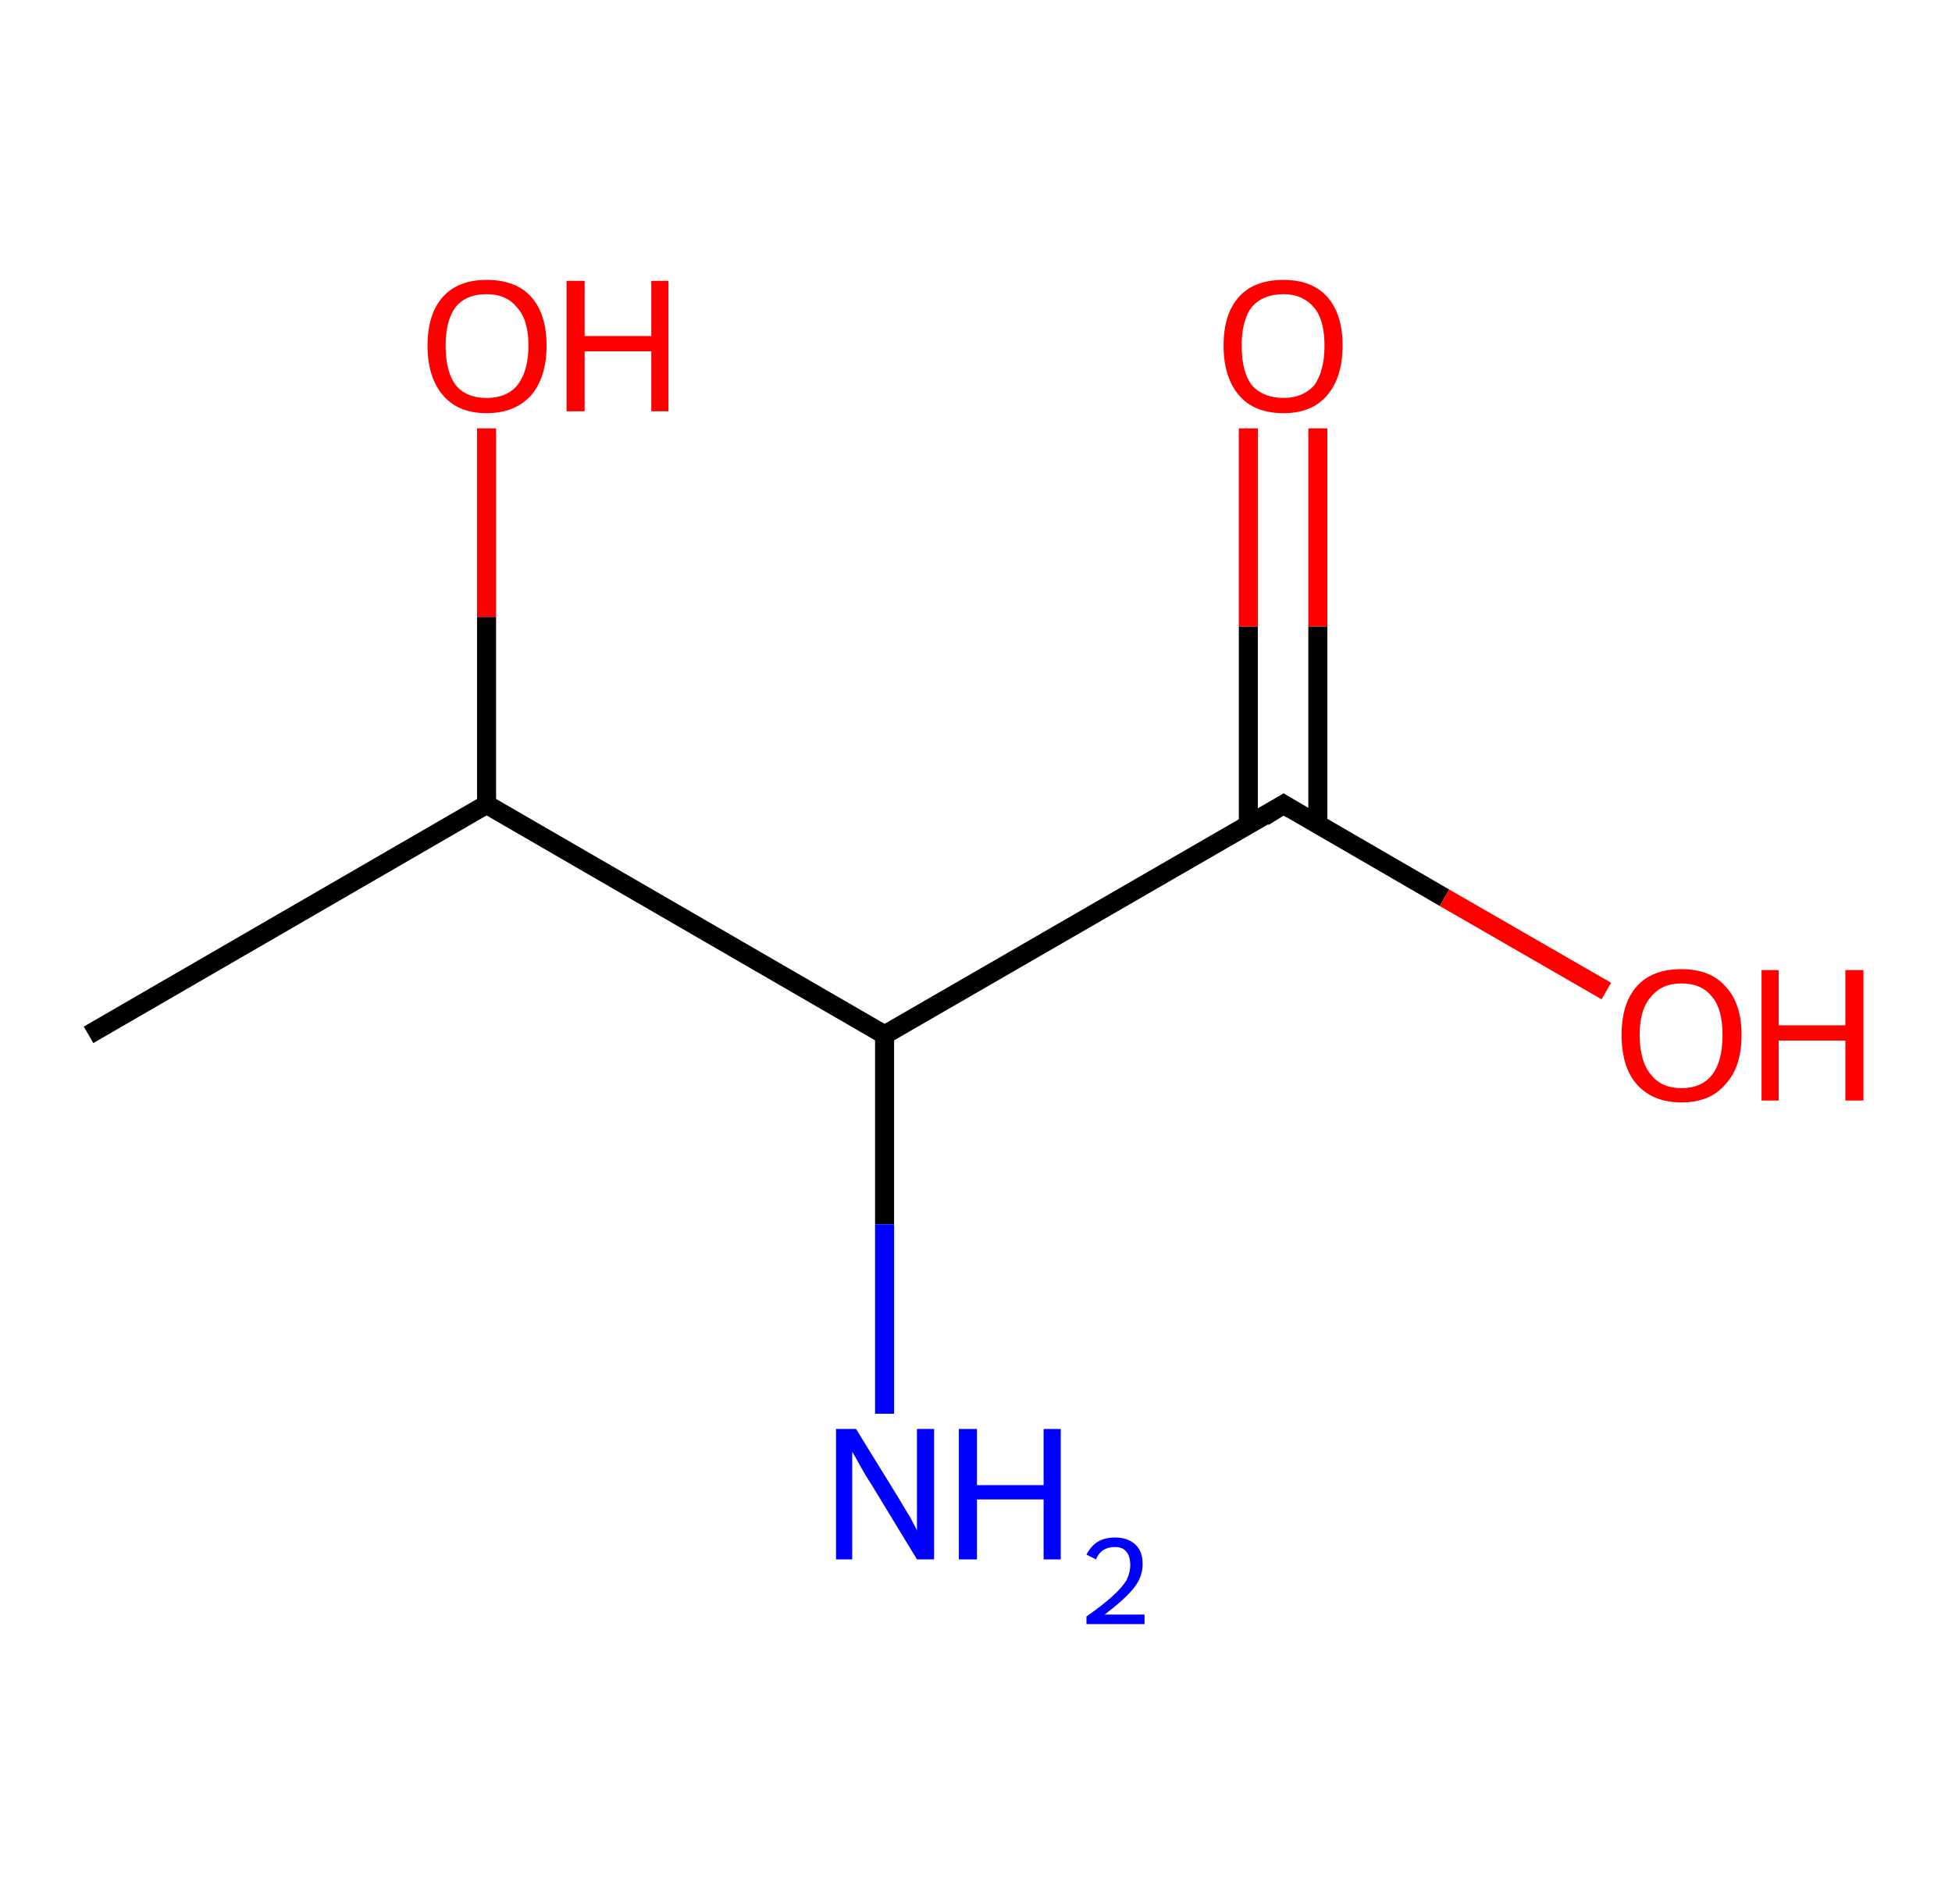 <?xml version='1.0' encoding='ASCII' standalone='yes'?>
<svg xmlns="http://www.w3.org/2000/svg" xmlns:rdkit="http://www.rdkit.org/xml" xmlns:xlink="http://www.w3.org/1999/xlink" version="1.1" baseProfile="full" xml:space="preserve" width="205px" height="200px" viewBox="0 0 205 200">
<!-- END OF HEADER -->
<rect style="opacity:1.0;fill:#FFFFFF;stroke:none" width="205.0" height="200.0" x="0.0" y="0.0"> </rect>
<path class="bond-0 atom-0 atom-1" d="M 9.3,108.7 L 51.1,84.5" style="fill:none;fill-rule:evenodd;stroke:#000000;stroke-width:2.0px;stroke-linecap:butt;stroke-linejoin:miter;stroke-opacity:1"/>
<path class="bond-1 atom-1 atom-2" d="M 51.1,84.5 L 51.1,64.8" style="fill:none;fill-rule:evenodd;stroke:#000000;stroke-width:2.0px;stroke-linecap:butt;stroke-linejoin:miter;stroke-opacity:1"/>
<path class="bond-1 atom-1 atom-2" d="M 51.1,64.8 L 51.1,45.0" style="fill:none;fill-rule:evenodd;stroke:#FF0000;stroke-width:2.0px;stroke-linecap:butt;stroke-linejoin:miter;stroke-opacity:1"/>
<path class="bond-2 atom-1 atom-3" d="M 51.1,84.5 L 92.9,108.7" style="fill:none;fill-rule:evenodd;stroke:#000000;stroke-width:2.0px;stroke-linecap:butt;stroke-linejoin:miter;stroke-opacity:1"/>
<path class="bond-3 atom-3 atom-4" d="M 92.9,108.7 L 92.9,128.6" style="fill:none;fill-rule:evenodd;stroke:#000000;stroke-width:2.0px;stroke-linecap:butt;stroke-linejoin:miter;stroke-opacity:1"/>
<path class="bond-3 atom-3 atom-4" d="M 92.9,128.6 L 92.9,148.5" style="fill:none;fill-rule:evenodd;stroke:#0000FF;stroke-width:2.0px;stroke-linecap:butt;stroke-linejoin:miter;stroke-opacity:1"/>
<path class="bond-4 atom-3 atom-5" d="M 92.9,108.7 L 134.8,84.5" style="fill:none;fill-rule:evenodd;stroke:#000000;stroke-width:2.0px;stroke-linecap:butt;stroke-linejoin:miter;stroke-opacity:1"/>
<path class="bond-5 atom-5 atom-6" d="M 138.4,86.6 L 138.4,65.8" style="fill:none;fill-rule:evenodd;stroke:#000000;stroke-width:2.0px;stroke-linecap:butt;stroke-linejoin:miter;stroke-opacity:1"/>
<path class="bond-5 atom-5 atom-6" d="M 138.4,65.8 L 138.4,45.0" style="fill:none;fill-rule:evenodd;stroke:#FF0000;stroke-width:2.0px;stroke-linecap:butt;stroke-linejoin:miter;stroke-opacity:1"/>
<path class="bond-5 atom-5 atom-6" d="M 131.1,86.6 L 131.1,65.8" style="fill:none;fill-rule:evenodd;stroke:#000000;stroke-width:2.0px;stroke-linecap:butt;stroke-linejoin:miter;stroke-opacity:1"/>
<path class="bond-5 atom-5 atom-6" d="M 131.1,65.8 L 131.1,45.0" style="fill:none;fill-rule:evenodd;stroke:#FF0000;stroke-width:2.0px;stroke-linecap:butt;stroke-linejoin:miter;stroke-opacity:1"/>
<path class="bond-6 atom-5 atom-7" d="M 134.8,84.5 L 151.7,94.3" style="fill:none;fill-rule:evenodd;stroke:#000000;stroke-width:2.0px;stroke-linecap:butt;stroke-linejoin:miter;stroke-opacity:1"/>
<path class="bond-6 atom-5 atom-7" d="M 151.7,94.3 L 168.7,104.1" style="fill:none;fill-rule:evenodd;stroke:#FF0000;stroke-width:2.0px;stroke-linecap:butt;stroke-linejoin:miter;stroke-opacity:1"/>
<path d="M 132.7,85.8 L 134.8,84.5 L 135.6,85.0" style="fill:none;stroke:#000000;stroke-width:2.0px;stroke-linecap:butt;stroke-linejoin:miter;stroke-opacity:1;"/>
<path class="atom-2" d="M 44.9 36.3 Q 44.9 33.0, 46.5 31.2 Q 48.1 29.4, 51.1 29.4 Q 54.2 29.4, 55.8 31.2 Q 57.4 33.0, 57.4 36.3 Q 57.4 39.6, 55.8 41.5 Q 54.1 43.4, 51.1 43.4 Q 48.1 43.4, 46.5 41.5 Q 44.9 39.6, 44.9 36.3 M 51.1 41.8 Q 53.2 41.8, 54.3 40.5 Q 55.5 39.0, 55.5 36.3 Q 55.5 33.6, 54.3 32.3 Q 53.2 30.9, 51.1 30.9 Q 49.0 30.9, 47.9 32.2 Q 46.8 33.6, 46.8 36.3 Q 46.8 39.1, 47.9 40.5 Q 49.0 41.8, 51.1 41.8 " fill="#FF0000"/>
<path class="atom-2" d="M 59.5 29.5 L 61.4 29.5 L 61.4 35.3 L 68.4 35.3 L 68.4 29.5 L 70.2 29.5 L 70.2 43.2 L 68.4 43.2 L 68.4 36.9 L 61.4 36.9 L 61.4 43.2 L 59.5 43.2 L 59.5 29.5 " fill="#FF0000"/>
<path class="atom-4" d="M 89.9 150.1 L 94.4 157.4 Q 94.8 158.1, 95.6 159.4 Q 96.3 160.7, 96.3 160.8 L 96.3 150.1 L 98.1 150.1 L 98.1 163.8 L 96.3 163.8 L 91.5 155.9 Q 90.9 155.0, 90.3 153.9 Q 89.7 152.8, 89.5 152.5 L 89.5 163.8 L 87.8 163.8 L 87.8 150.1 L 89.9 150.1 " fill="#0000FF"/>
<path class="atom-4" d="M 100.7 150.1 L 102.6 150.1 L 102.6 156.0 L 109.6 156.0 L 109.6 150.1 L 111.4 150.1 L 111.4 163.8 L 109.6 163.8 L 109.6 157.5 L 102.6 157.5 L 102.6 163.8 L 100.7 163.8 L 100.7 150.1 " fill="#0000FF"/>
<path class="atom-4" d="M 114.1 163.3 Q 114.5 162.5, 115.2 162.0 Q 116.0 161.5, 117.1 161.5 Q 118.5 161.5, 119.3 162.3 Q 120.0 163.0, 120.0 164.3 Q 120.0 165.7, 119.0 166.9 Q 118.0 168.1, 116.0 169.6 L 120.2 169.6 L 120.2 170.6 L 114.1 170.6 L 114.1 169.8 Q 115.8 168.6, 116.8 167.7 Q 117.8 166.8, 118.3 166.0 Q 118.7 165.2, 118.7 164.4 Q 118.7 163.5, 118.3 163.0 Q 117.9 162.5, 117.1 162.5 Q 116.4 162.5, 115.9 162.8 Q 115.4 163.1, 115.1 163.8 L 114.1 163.3 " fill="#0000FF"/>
<path class="atom-6" d="M 128.5 36.3 Q 128.5 33.0, 130.1 31.2 Q 131.7 29.4, 134.8 29.4 Q 137.8 29.4, 139.4 31.2 Q 141.0 33.0, 141.0 36.3 Q 141.0 39.6, 139.4 41.5 Q 137.8 43.4, 134.8 43.4 Q 131.7 43.4, 130.1 41.5 Q 128.5 39.6, 128.5 36.3 M 134.8 41.8 Q 136.8 41.8, 138.0 40.5 Q 139.1 39.0, 139.1 36.3 Q 139.1 33.6, 138.0 32.3 Q 136.8 30.9, 134.8 30.9 Q 132.7 30.9, 131.5 32.2 Q 130.4 33.6, 130.4 36.3 Q 130.4 39.1, 131.5 40.5 Q 132.7 41.8, 134.8 41.8 " fill="#FF0000"/>
<path class="atom-7" d="M 170.3 108.7 Q 170.3 105.4, 171.9 103.6 Q 173.5 101.8, 176.6 101.8 Q 179.6 101.8, 181.2 103.6 Q 182.9 105.4, 182.9 108.7 Q 182.9 112.1, 181.2 113.9 Q 179.6 115.8, 176.6 115.8 Q 173.6 115.8, 171.9 113.9 Q 170.3 112.1, 170.3 108.7 M 176.6 114.3 Q 178.7 114.3, 179.8 112.9 Q 180.9 111.5, 180.9 108.7 Q 180.9 106.0, 179.8 104.7 Q 178.7 103.3, 176.6 103.3 Q 174.5 103.3, 173.4 104.7 Q 172.2 106.0, 172.2 108.7 Q 172.2 111.5, 173.4 112.9 Q 174.5 114.3, 176.6 114.3 " fill="#FF0000"/>
<path class="atom-7" d="M 185.0 101.9 L 186.8 101.9 L 186.8 107.7 L 193.8 107.7 L 193.8 101.9 L 195.7 101.9 L 195.7 115.6 L 193.8 115.6 L 193.8 109.3 L 186.8 109.3 L 186.8 115.6 L 185.0 115.6 L 185.0 101.9 " fill="#FF0000"/>
</svg>
